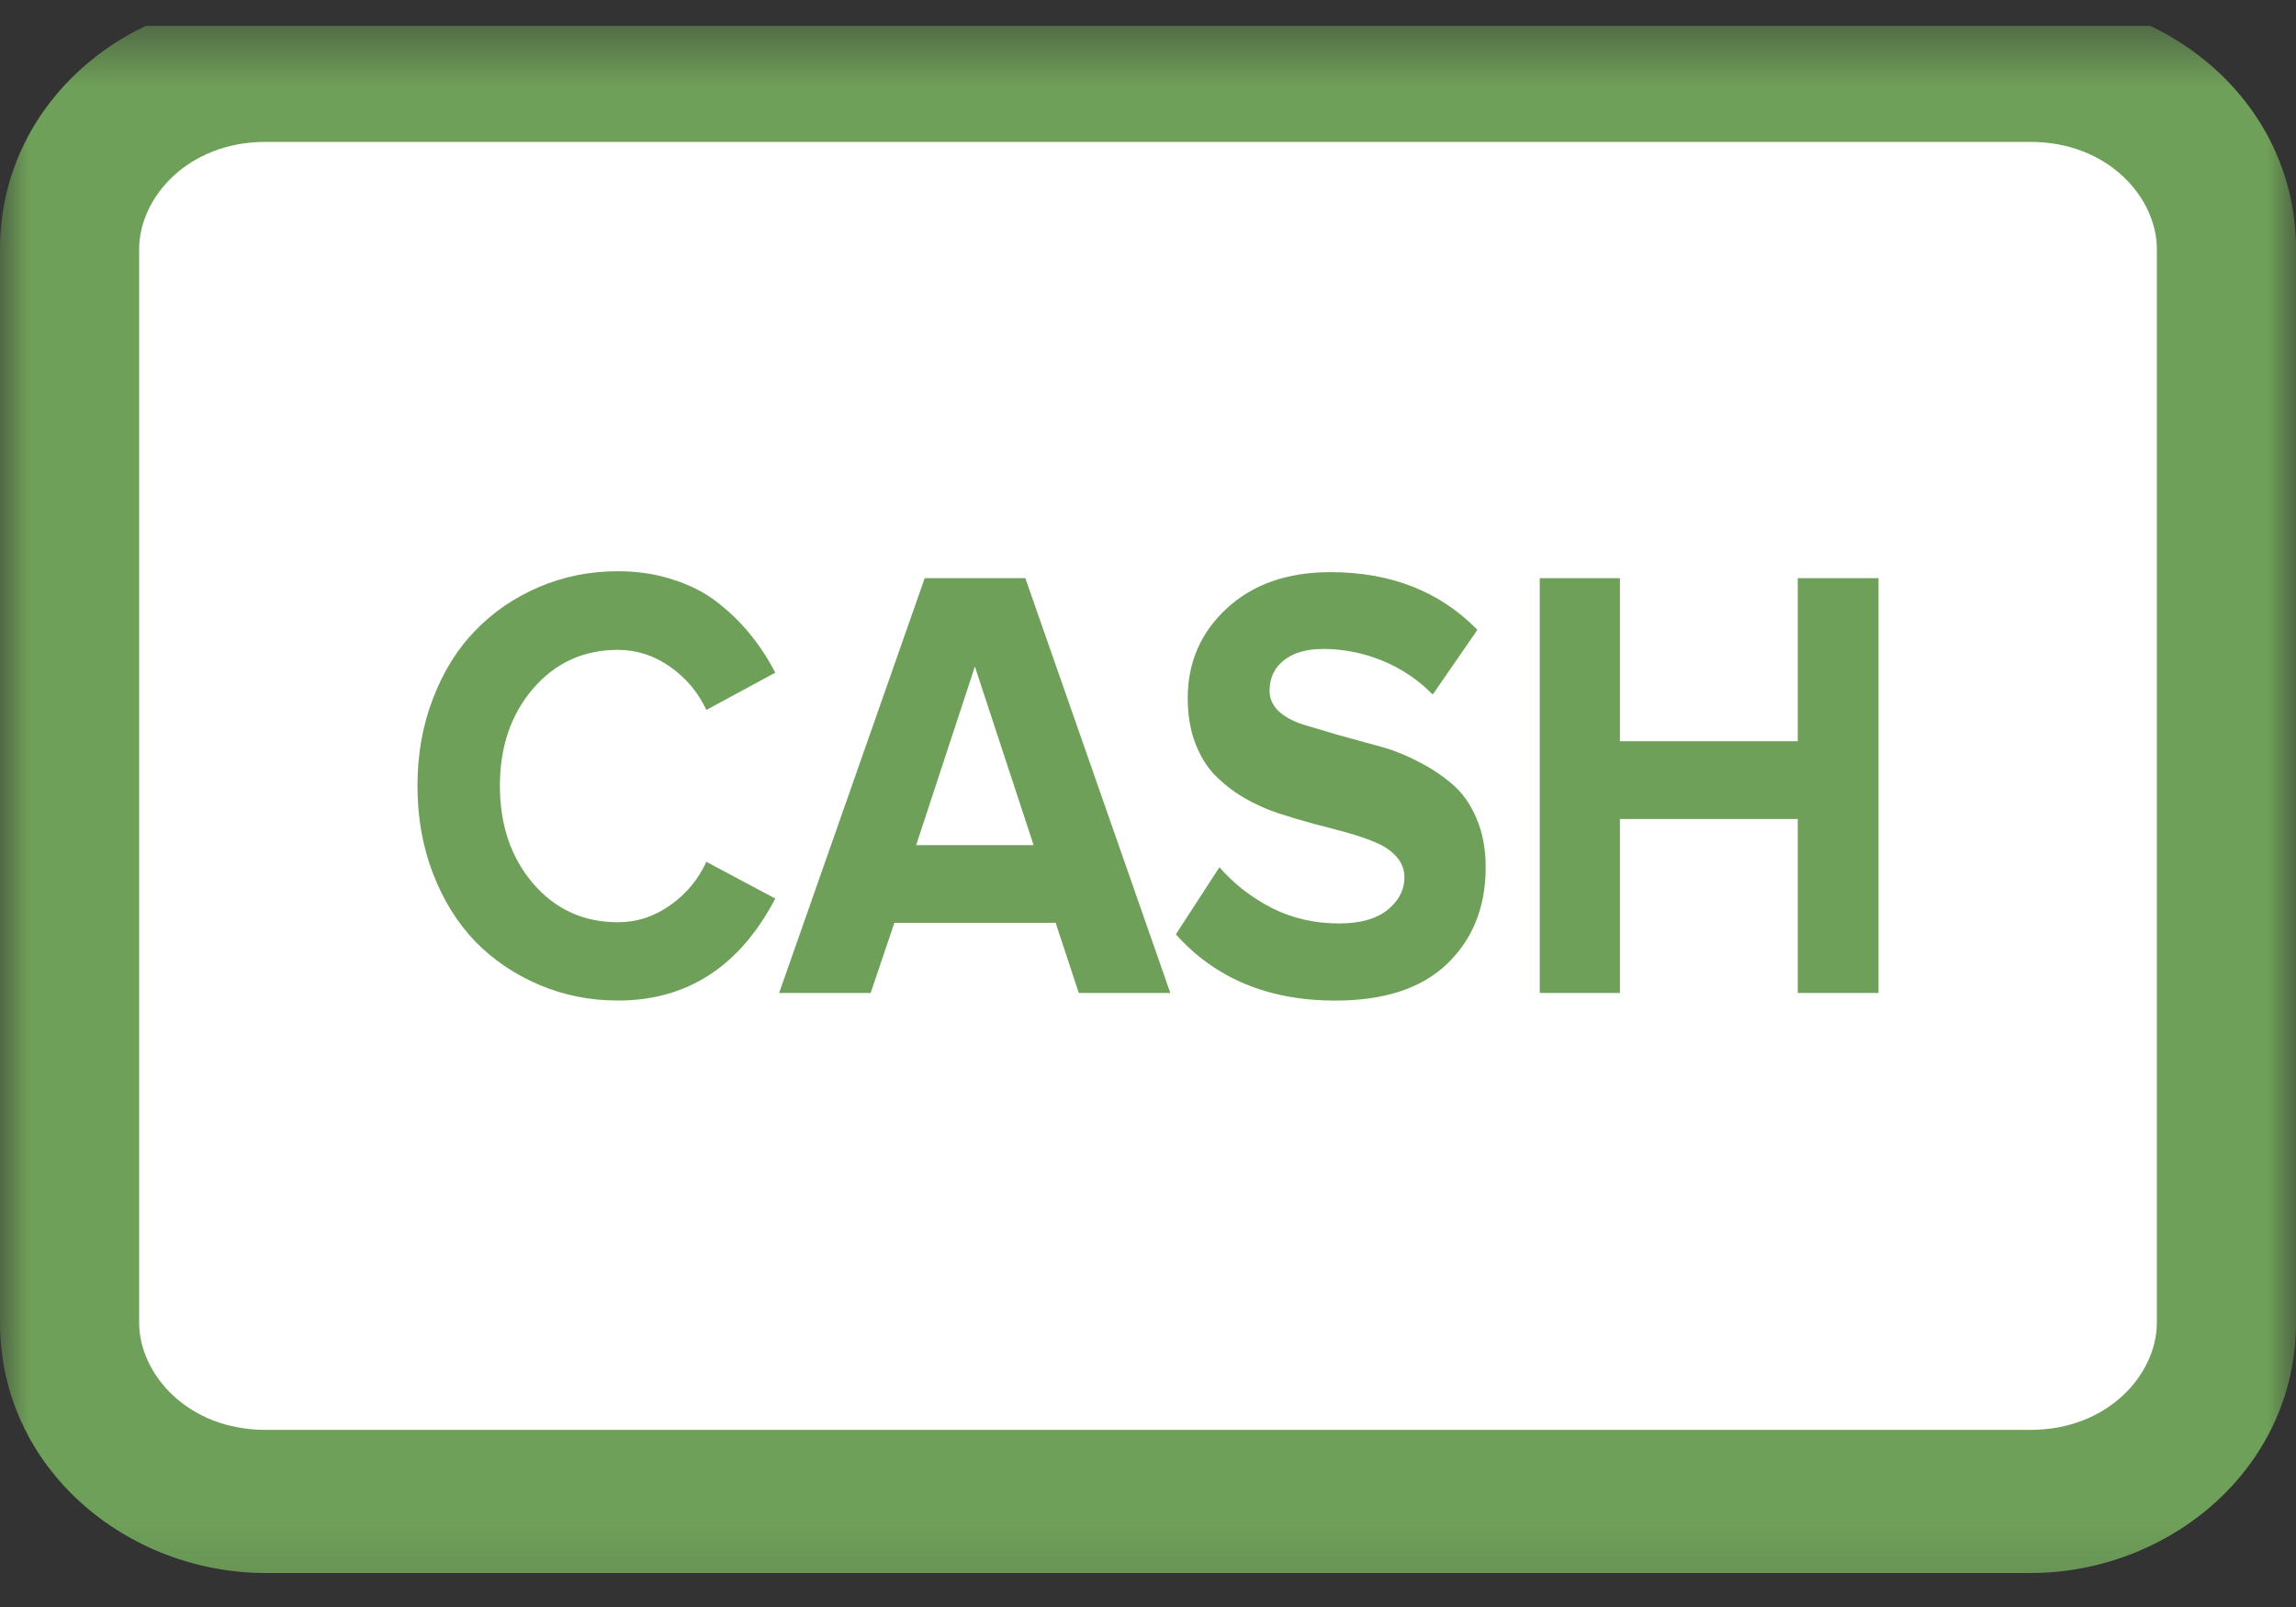 <svg width="40" height="28" viewBox="0 0 40 28" fill="none" xmlns="http://www.w3.org/2000/svg">
<rect x="0" y="0" width="40" height="28" fill="#333333" stroke="none"/>
<g clip-path="url(#clip0_1_1564)">
<mask id="mask0_1_1564" style="mask-type:luminance" maskUnits="userSpaceOnUse" x="0" y="0" width="40" height="28">
<path d="M40 0.449H0V27.879H40V0.449Z" fill="white"/>
</mask>
<g mask="url(#mask0_1_1564)">
<path d="M35.372 1.225H4.628C2.741 1.225 1.212 2.621 1.212 4.342V23.044C1.212 24.766 2.741 26.162 4.628 26.162H35.372C37.258 26.162 38.788 24.766 38.788 23.044V4.342C38.788 2.621 37.258 1.225 35.372 1.225Z" fill="white"/>
<path fill-rule="evenodd" clip-rule="evenodd" d="M4.628 2.472C3.27 2.472 2.424 3.445 2.424 4.342V23.044C2.424 23.941 3.27 24.914 4.628 24.914H35.372C36.73 24.914 37.576 23.941 37.576 23.044V4.342C37.576 3.445 36.73 2.472 35.372 2.472H4.628ZM0 4.342C0 1.796 2.213 -0.022 4.628 -0.022H35.372C37.787 -0.022 40 1.796 40 4.342V23.044C40 25.59 37.787 27.408 35.372 27.408H4.628C2.213 27.408 0 25.59 0 23.044V4.342Z" fill="#6FA059"/>
<path d="M7.542 15.217C7.362 14.748 7.273 14.24 7.273 13.693C7.273 13.146 7.362 12.64 7.542 12.175C7.721 11.706 7.966 11.31 8.277 10.99C8.59 10.665 8.962 10.411 9.391 10.228C9.82 10.044 10.278 9.953 10.764 9.953C11.11 9.953 11.432 10.002 11.73 10.101C12.031 10.196 12.29 10.33 12.508 10.503C12.729 10.676 12.919 10.863 13.079 11.064C13.239 11.261 13.382 11.48 13.507 11.72L12.306 12.37C12.165 12.067 11.956 11.817 11.677 11.619C11.398 11.422 11.094 11.323 10.764 11.323C10.169 11.323 9.677 11.547 9.29 11.995C8.903 12.443 8.709 13.009 8.709 13.693C8.709 14.377 8.903 14.945 9.29 15.397C9.677 15.845 10.169 16.069 10.764 16.069C11.094 16.069 11.398 15.97 11.677 15.772C11.956 15.575 12.165 15.323 12.306 15.016L13.507 15.656C12.886 16.841 11.972 17.433 10.764 17.433C10.278 17.433 9.82 17.342 9.391 17.158C8.962 16.975 8.59 16.723 8.277 16.402C7.966 16.077 7.721 15.682 7.542 15.217Z" fill="#6FA059"/>
<path d="M13.574 17.301L16.11 10.074H17.863L20.389 17.301H18.794L18.391 16.079H15.582L15.168 17.301H13.574ZM15.961 14.725H18.007L16.984 11.614L15.961 14.725Z" fill="#6FA059"/>
<path d="M20.485 16.28L21.244 15.111C21.497 15.4 21.801 15.637 22.156 15.82C22.512 16 22.902 16.09 23.328 16.09C23.693 16.09 23.974 16.012 24.169 15.857C24.367 15.698 24.467 15.508 24.467 15.286C24.467 15.152 24.423 15.035 24.337 14.937C24.25 14.834 24.134 14.752 23.986 14.688C23.842 14.624 23.676 14.566 23.487 14.513C23.298 14.46 23.099 14.408 22.891 14.355C22.683 14.298 22.475 14.236 22.267 14.169C22.059 14.099 21.86 14.009 21.671 13.9C21.482 13.787 21.314 13.656 21.167 13.508C21.023 13.36 20.908 13.171 20.821 12.942C20.735 12.713 20.692 12.454 20.692 12.164C20.692 11.544 20.917 11.023 21.369 10.604C21.823 10.181 22.427 9.969 23.179 9.969C24.23 9.969 25.083 10.304 25.739 10.974L24.961 12.101C24.702 11.84 24.406 11.642 24.073 11.508C23.74 11.374 23.4 11.307 23.054 11.307C22.76 11.307 22.529 11.374 22.363 11.508C22.2 11.639 22.118 11.815 22.118 12.037C22.118 12.171 22.171 12.29 22.276 12.392C22.385 12.491 22.528 12.568 22.704 12.625C22.883 12.678 23.085 12.738 23.309 12.805C23.536 12.868 23.767 12.932 24.001 12.995C24.234 13.055 24.463 13.143 24.687 13.26C24.915 13.372 25.116 13.505 25.293 13.656C25.472 13.805 25.614 14.004 25.72 14.254C25.829 14.505 25.883 14.79 25.883 15.111C25.883 15.803 25.659 16.363 25.211 16.794C24.766 17.221 24.116 17.434 23.261 17.434C22.099 17.434 21.174 17.049 20.485 16.28Z" fill="#6FA059"/>
<path d="M26.825 17.301V10.074H28.222V12.915H31.32V10.074H32.727V17.301H31.32V14.27H28.222V17.301H26.825Z" fill="#6FA059"/>
</g>
</g>
<defs>
<clipPath id="clip0_1_1564">
<rect width="40" height="27.43" fill="white" transform="translate(0 0.449)"/>
</clipPath>
</defs>
</svg>
